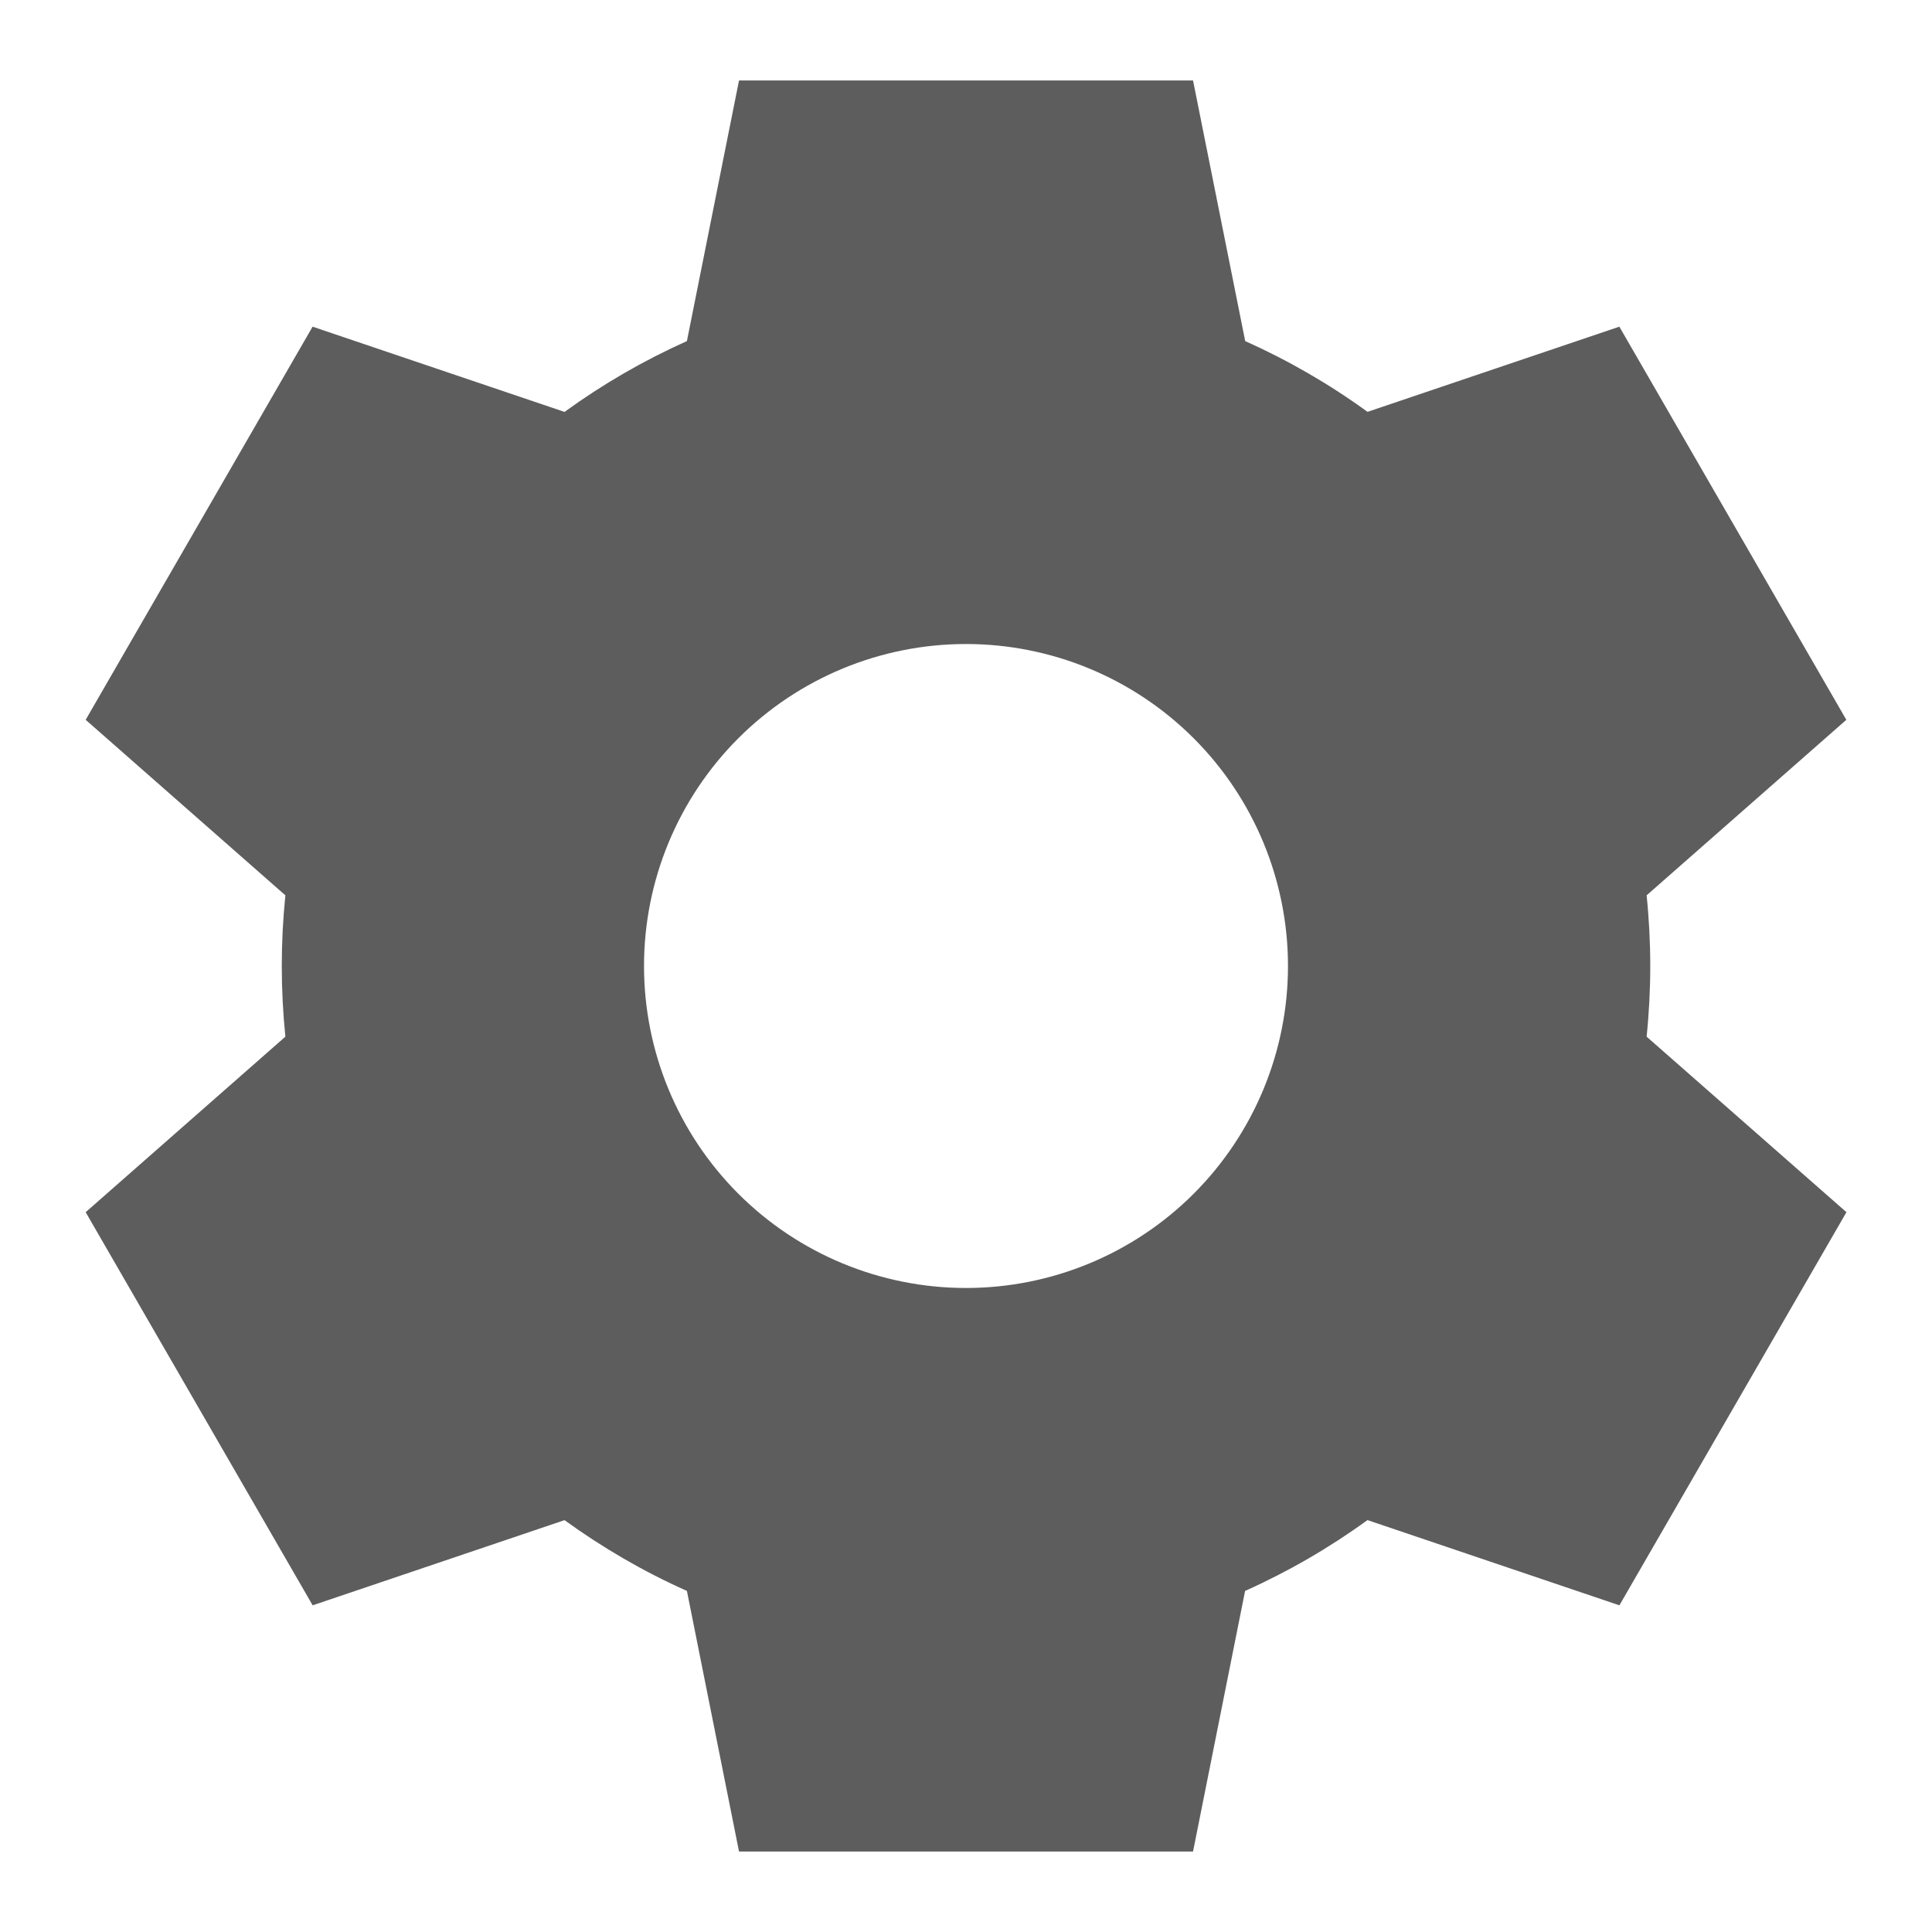 <svg width="35" height="35" viewBox="0 0 35 35" fill="none" xmlns="http://www.w3.org/2000/svg">
<path d="M21.613 1.458H13.388L12.444 6.179C11.663 6.529 10.92 6.959 10.227 7.462L5.663 5.918L1.552 13.04L5.17 16.22C5.083 17.071 5.083 17.929 5.17 18.78L1.552 21.96L5.664 29.082L10.227 27.539C10.916 28.038 11.656 28.47 12.444 28.821L13.388 33.542H21.613L22.556 28.821C23.337 28.471 24.08 28.041 24.773 27.538L29.337 29.082L33.45 21.96L29.83 18.78C29.918 17.929 29.918 17.071 29.83 16.22L33.448 13.04L29.336 5.918L24.774 7.461C24.082 6.958 23.339 6.529 22.558 6.179L21.613 1.458ZM17.5 23.333C15.953 23.333 14.469 22.719 13.375 21.625C12.281 20.531 11.667 19.047 11.667 17.5C11.667 15.953 12.281 14.469 13.375 13.375C14.469 12.281 15.953 11.667 17.5 11.667C19.047 11.667 20.531 12.281 21.625 13.375C22.719 14.469 23.333 15.953 23.333 17.5C23.333 19.047 22.719 20.531 21.625 21.625C20.531 22.719 19.047 23.333 17.5 23.333Z" fill="#5D5D5D"/>
</svg>
